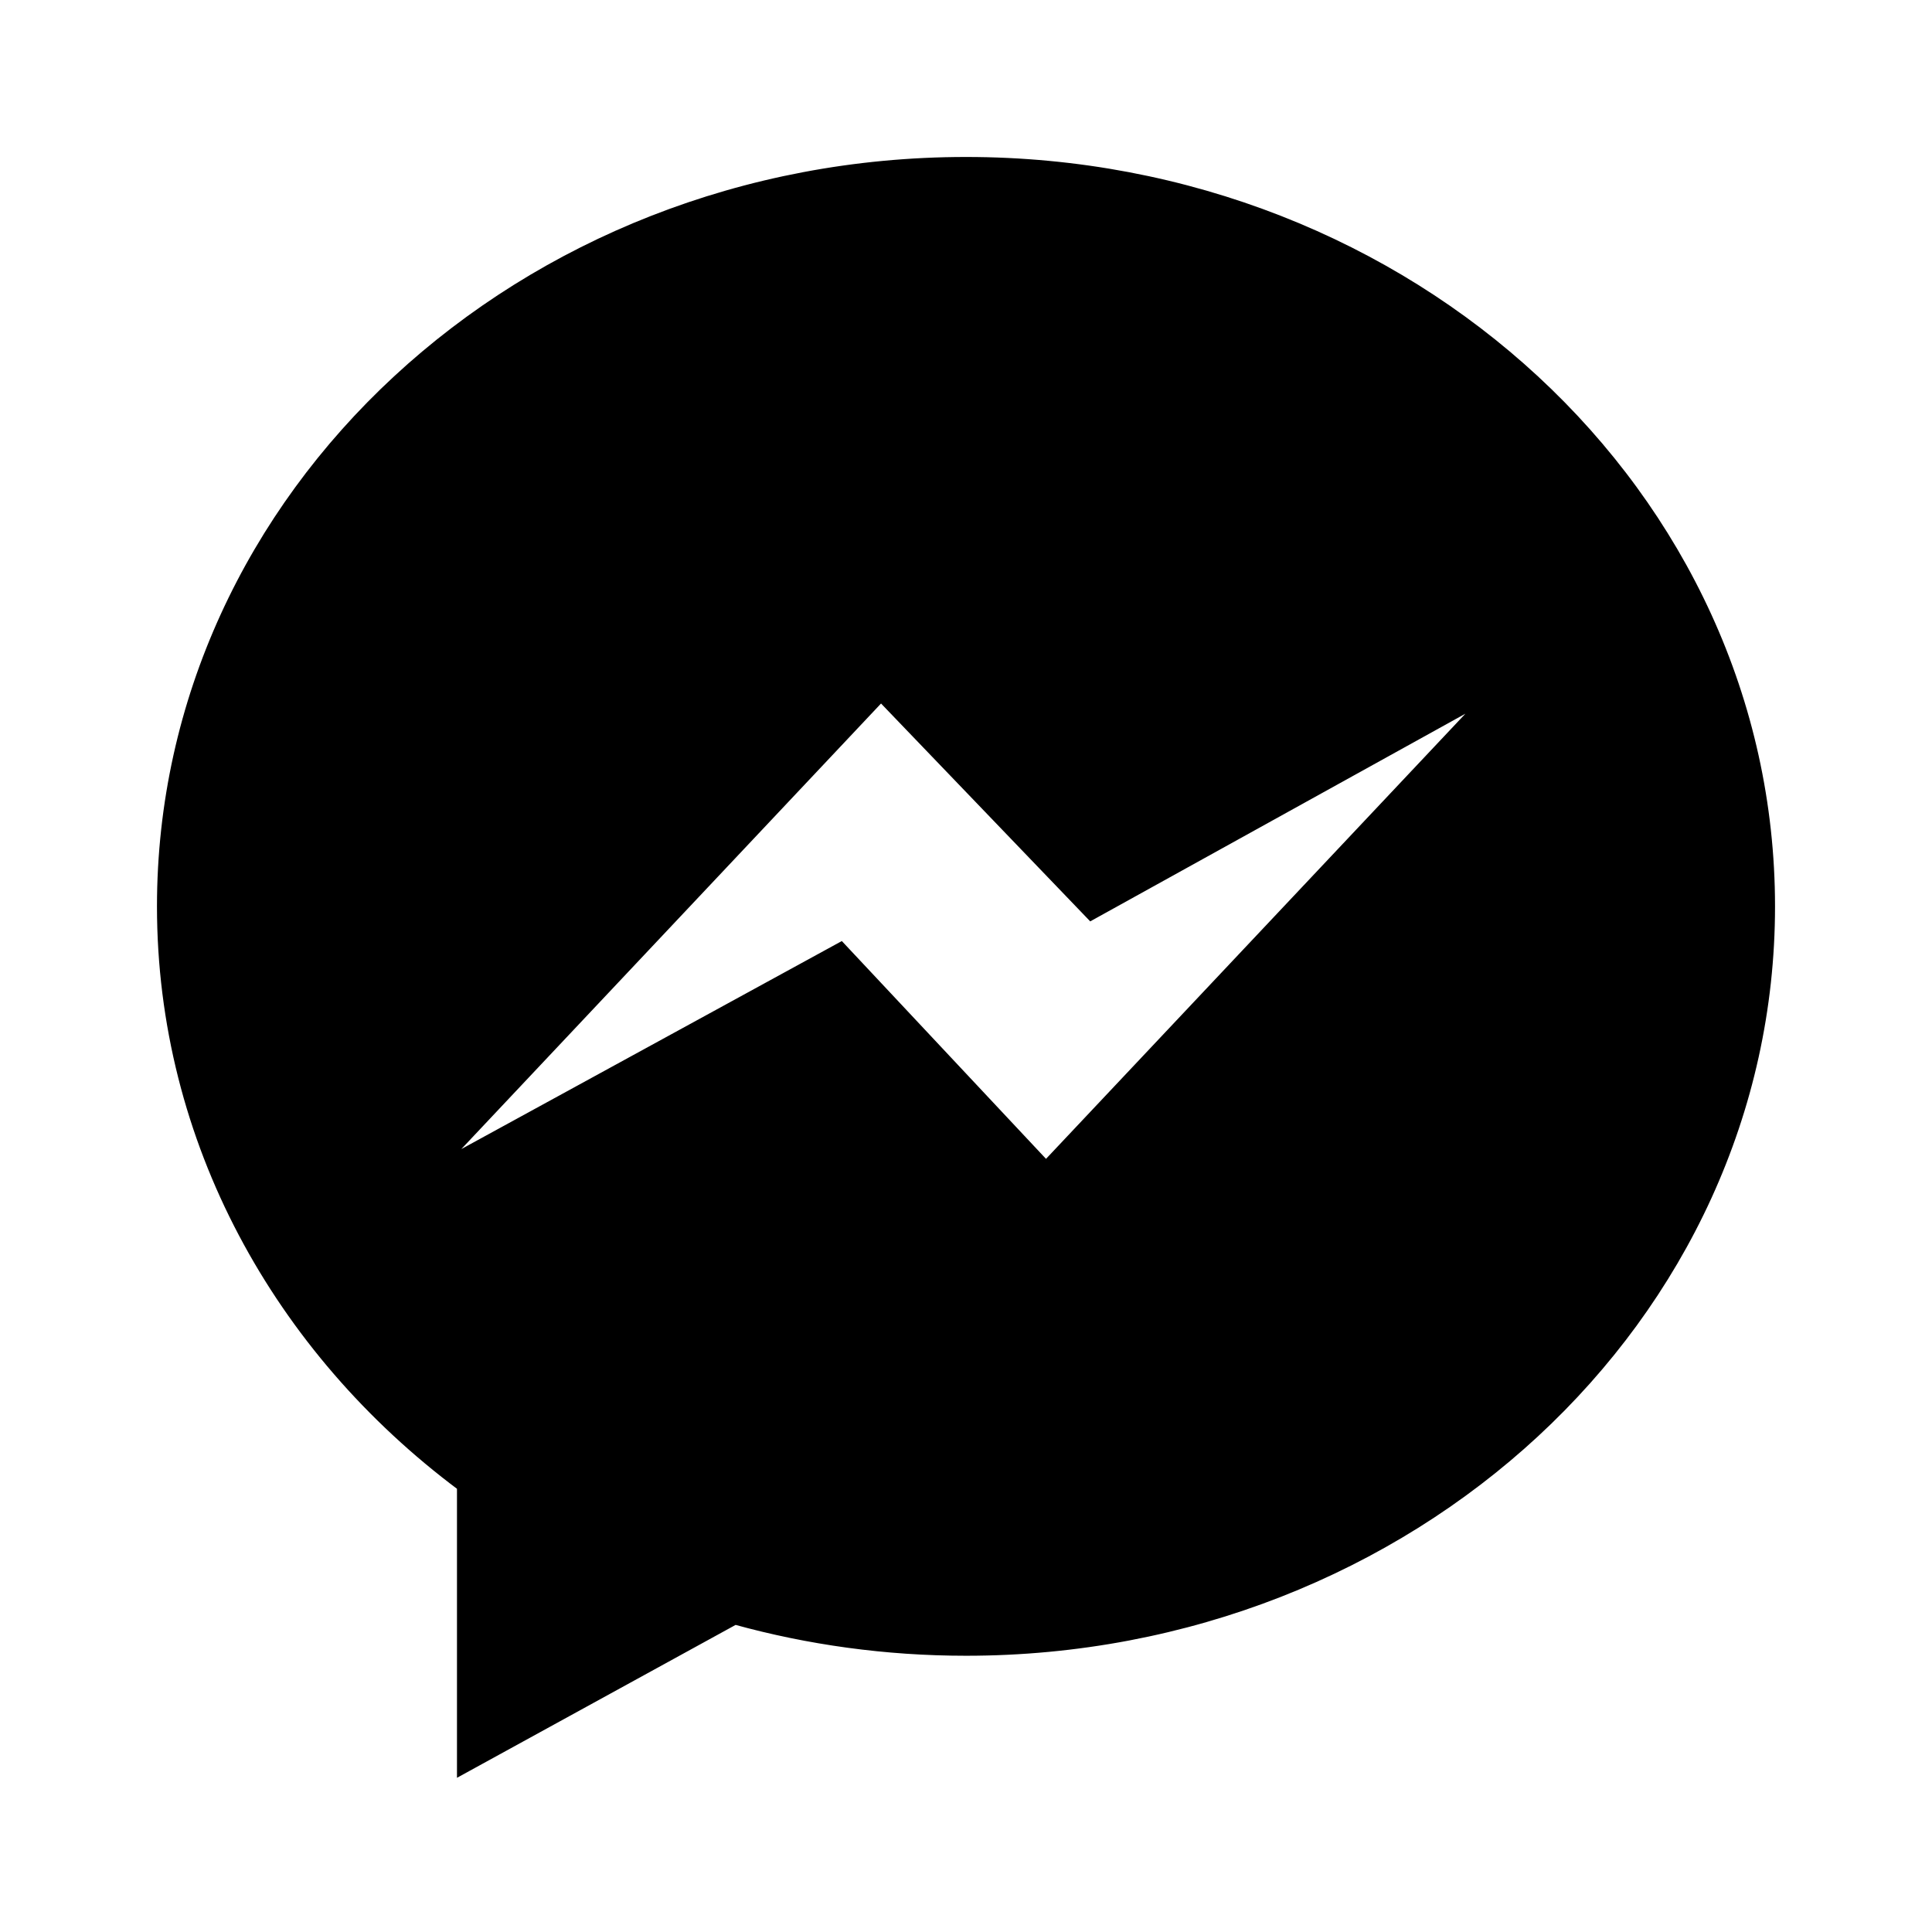 <svg xmlns="http://www.w3.org/2000/svg" width="24" height="24" viewBox="0 0 240 240"><path d="M120,20C64.775,20 20,61.458 20,112.592C20,141.733 34.542,167.725 57.267,184.692L57.267,220L91.317,201.317C100.4,203.825 110.033,205.183 120,205.183C175.225,205.183 220,163.733 220,112.6C220,61.45 175.225,20 120,20ZM129.942,144.692L104.475,117.525L54.783,144.692L109.442,86.667L135.525,113.833L184.6,86.667L129.933,144.692L129.942,144.692Z" fill-rule="nonZero" stroke-width="1" fill="#000000" stroke="#00000000"/></svg>